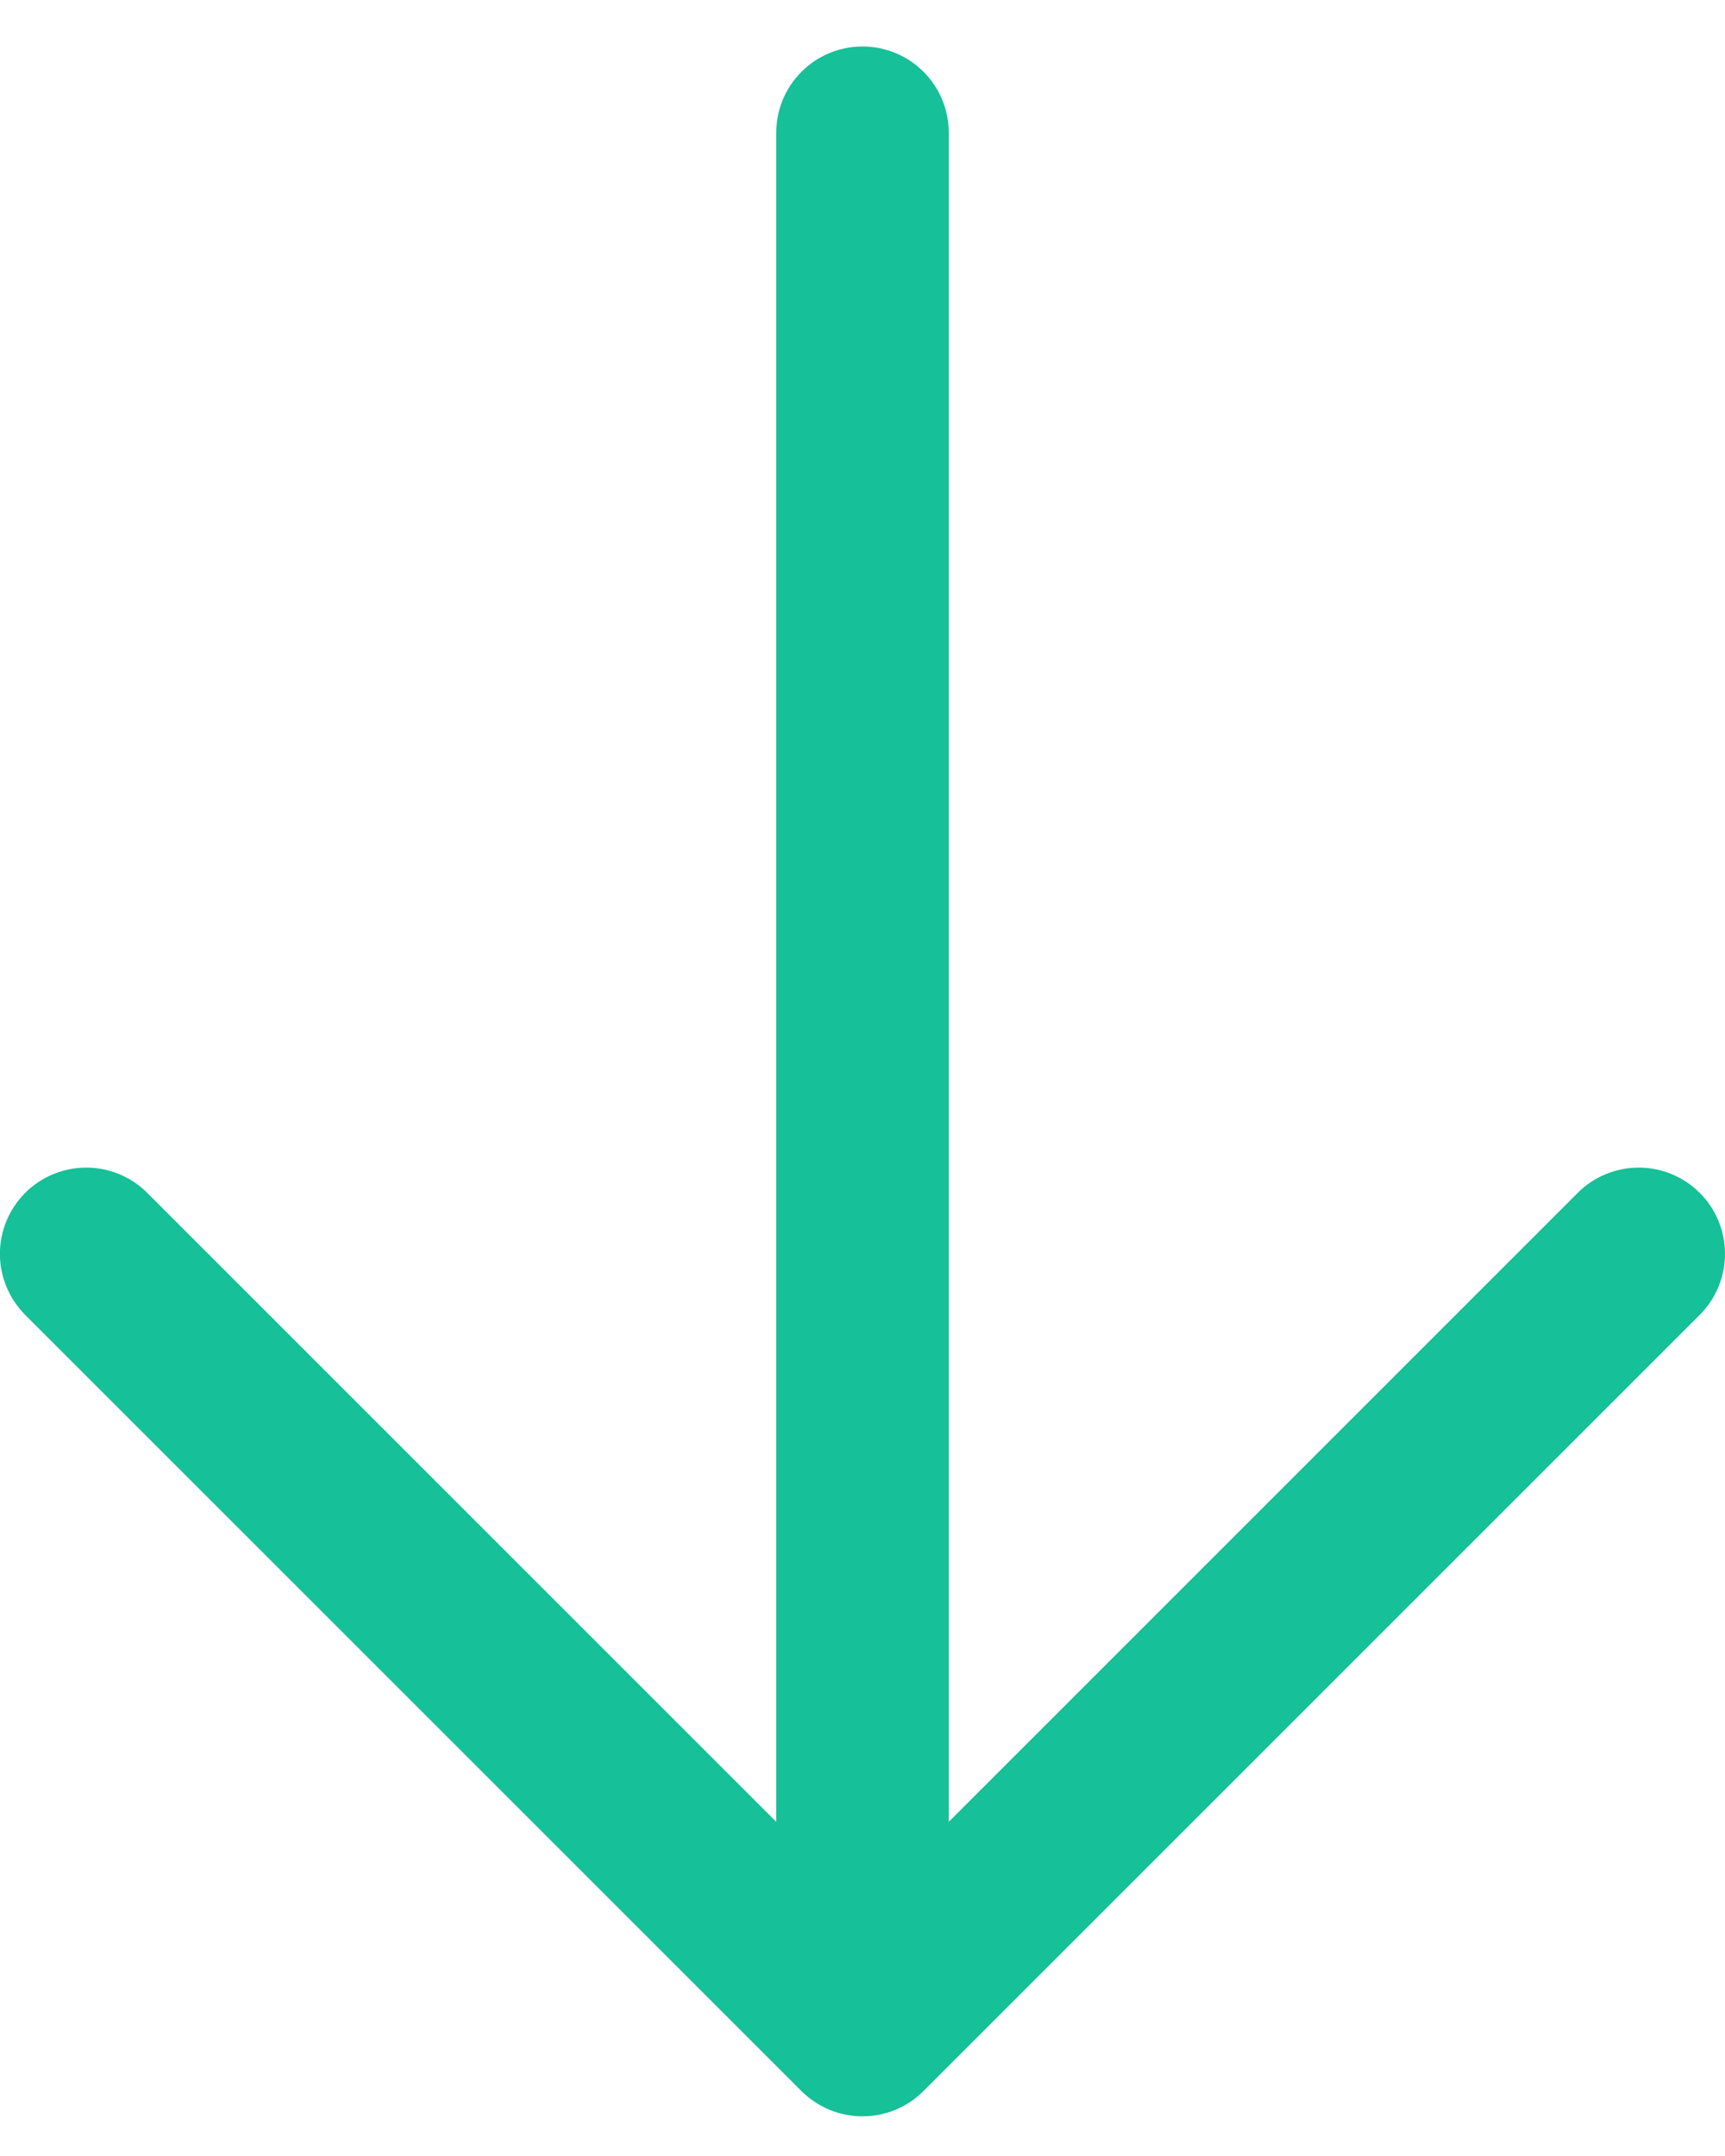 <svg width="20" height="25" viewBox="0 0 20 25" fill="none" xmlns="http://www.w3.org/2000/svg">
<path d="M9.292 24.247L0.292 15.247C0.105 15.059 -0.001 14.804 -0.001 14.539C-0.001 14.274 0.105 14.019 0.292 13.832C0.48 13.644 0.735 13.539 1 13.539C1.265 13.539 1.52 13.644 1.707 13.832L9 21.125L9 1.539C9 1.274 9.105 1.019 9.293 0.832C9.48 0.644 9.735 0.539 10 0.539C10.265 0.539 10.52 0.644 10.707 0.832C10.895 1.019 11 1.274 11 1.539L11 21.125L18.292 13.832C18.48 13.644 18.735 13.539 19 13.539C19.265 13.539 19.52 13.644 19.707 13.832C19.895 14.019 20 14.274 20 14.539C20 14.804 19.895 15.059 19.707 15.247L10.707 24.247C10.615 24.34 10.504 24.413 10.383 24.464C10.261 24.514 10.131 24.54 10 24.54C9.869 24.54 9.738 24.514 9.617 24.464C9.496 24.413 9.385 24.34 9.292 24.247Z" fill="#16C098"/>
</svg>
